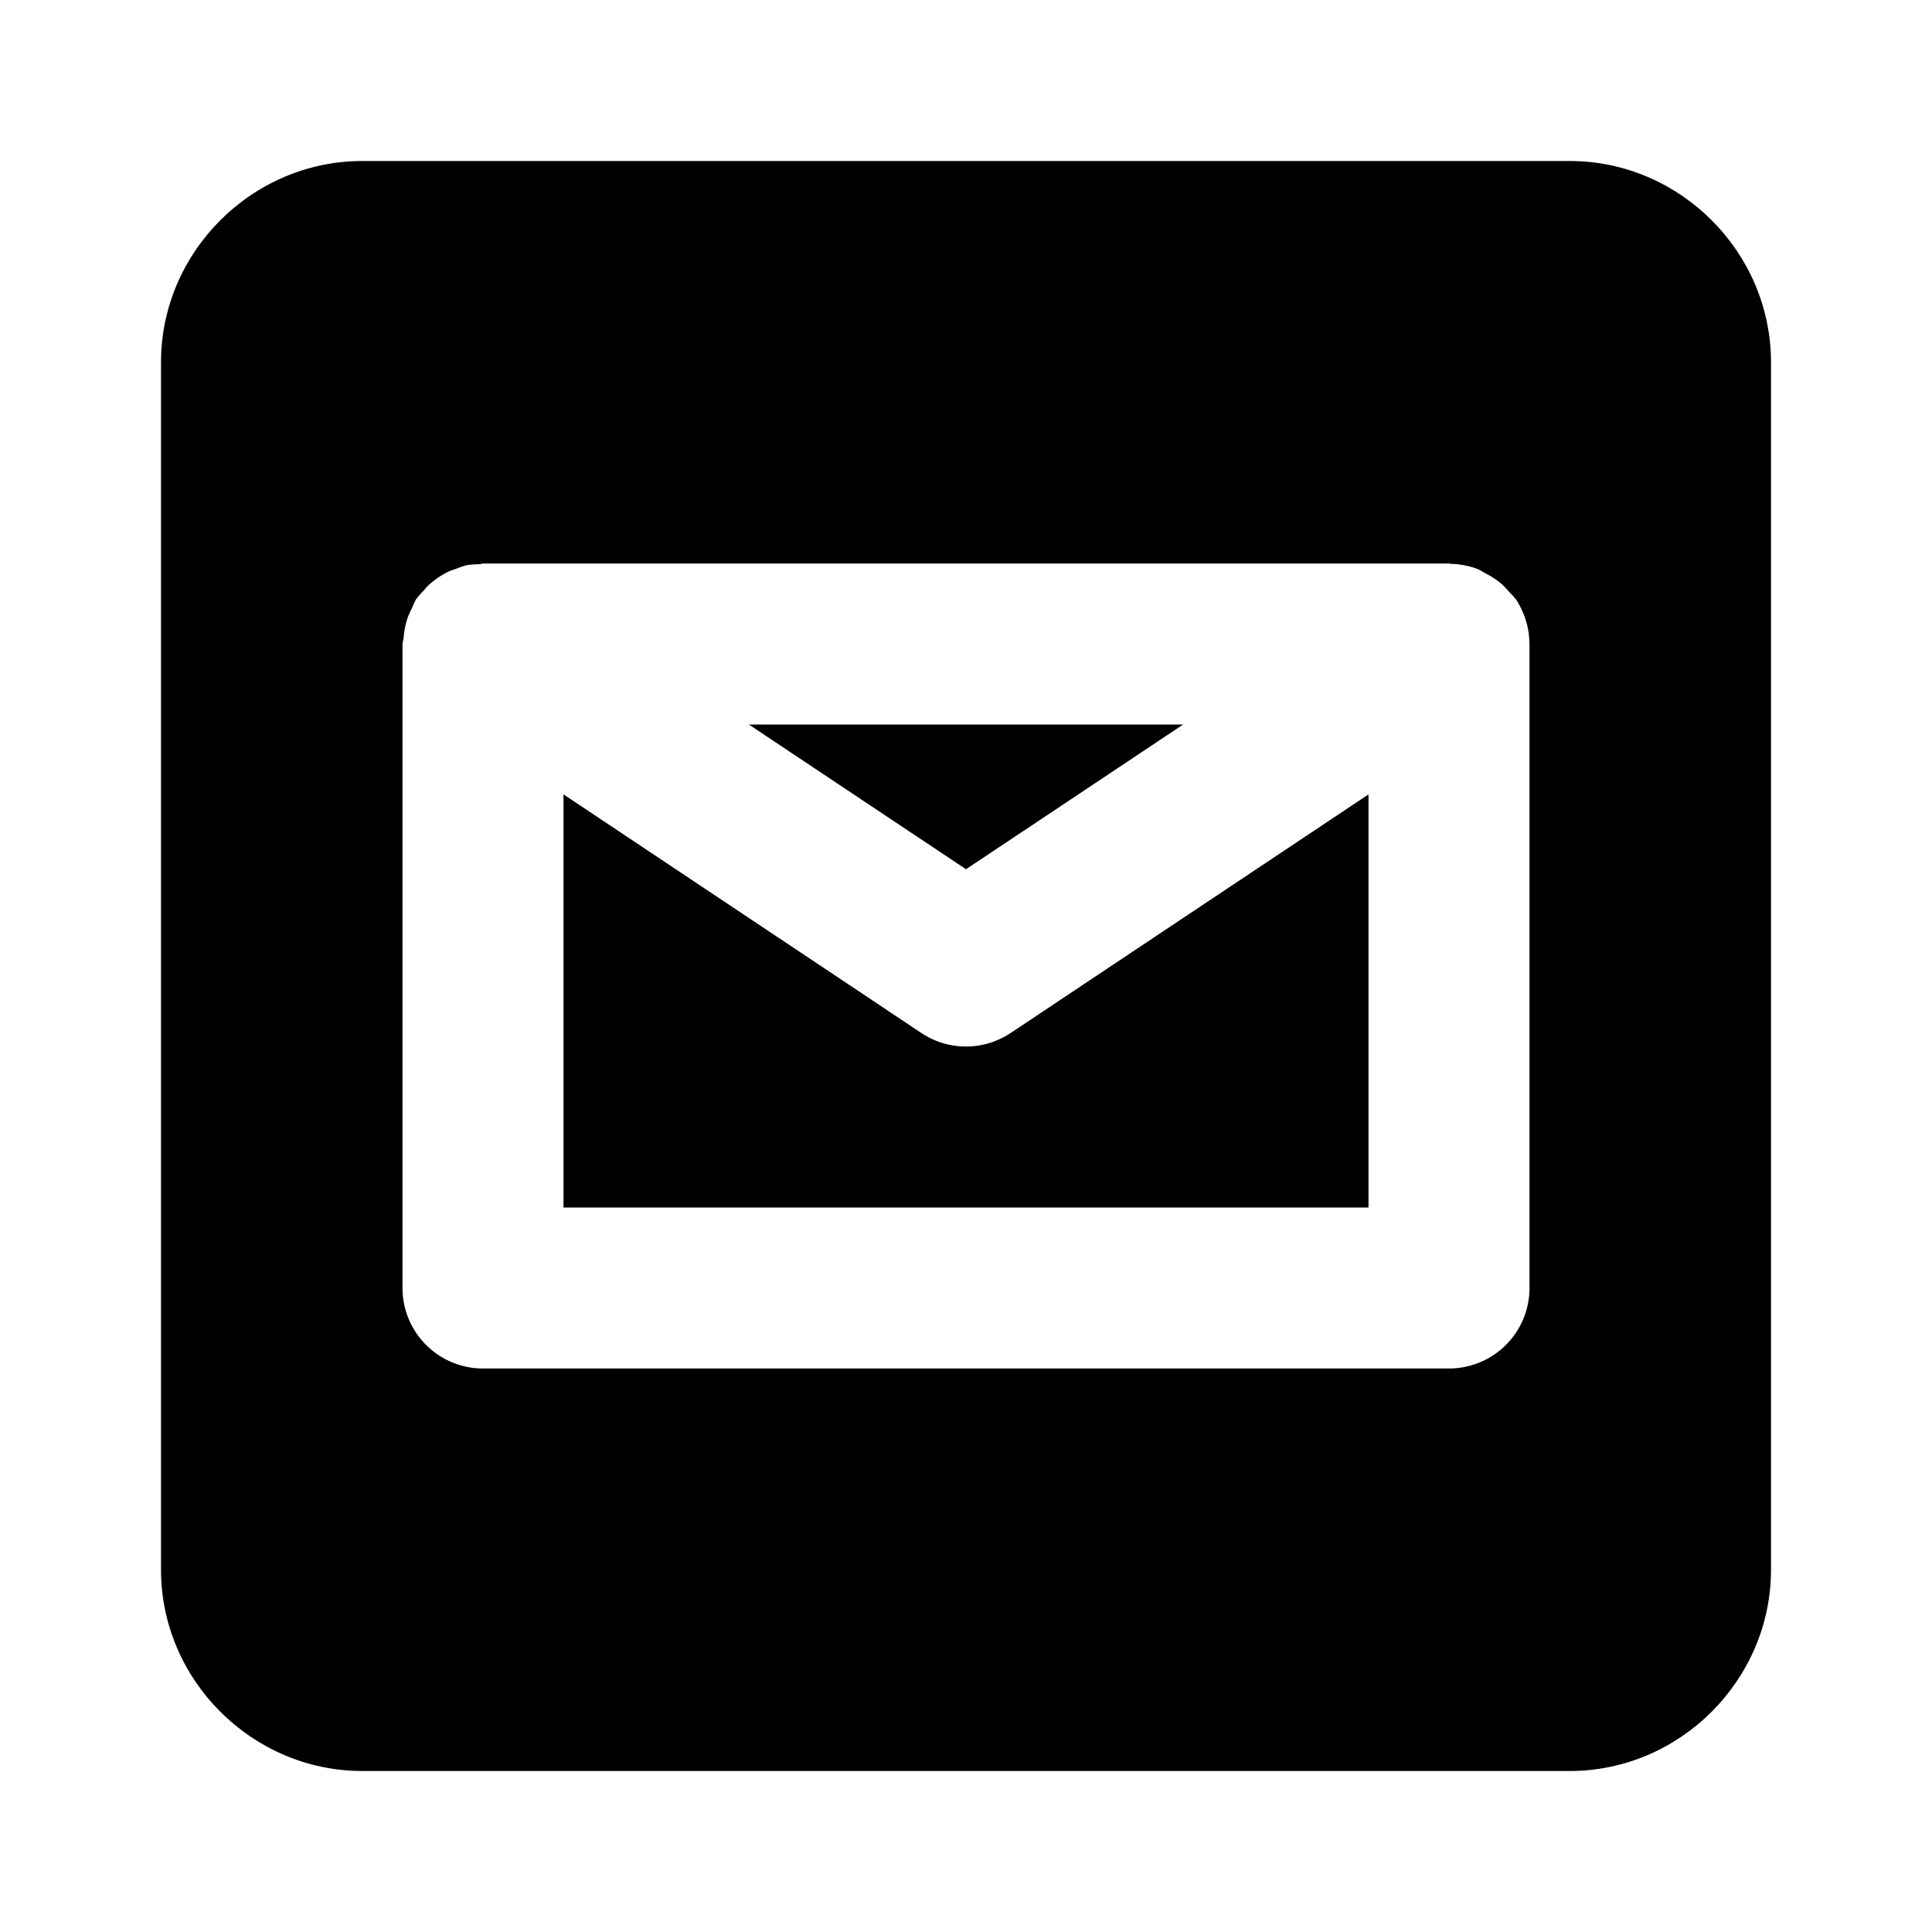 <svg xmlns="http://www.w3.org/2000/svg" width="48" height="48" viewBox="0 0 48 48"><path d="M9 6a3 3 0 0 0-3 3v30a3 3 0 0 0 3 3h30a3 3 0 0 0 3-3V9a3 3 0 0 0-3-3zm3 8h24l.035.008a2 2 0 0 1 .694.137 2 2 0 0 1 .158.09 2 2 0 0 1 .445.296 2 2 0 0 1 .164.178 2 2 0 0 1 .168.182 2 2 0 0 1 .174.33l.012.025a2 2 0 0 1 .148.746L38 16v16a2 2 0 0 1-2 2H12a2 2 0 0 1-2-2V16a2 2 0 0 1 .027-.137 2 2 0 0 1 .106-.531 2 2 0 0 1 .101-.219 2 2 0 0 1 .102-.222 2 2 0 0 1 .195-.223 2 2 0 0 1 .096-.11 2 2 0 0 1 .566-.378 2 2 0 0 1 .137-.047 2 2 0 0 1 .277-.094 2 2 0 0 1 .297-.02zm6.605 4L24 21.596 29.395 18zM14 19.736V30h20V19.736l-8.89 5.928a2 2 0 0 1-2.22 0z"/><path d="M9 4C6.262 4 4 6.262 4 9v30c0 2.738 2.262 5 5 5h30c2.738 0 5-2.262 5-5V9c0-2.738-2.262-5-5-5Zm0 4h30c.576 0 1 .424 1 1v30c0 .576-.424 1-1 1H9c-.576 0-1-.424-1-1V9c0-.576.424-1 1-1Z"/></svg>